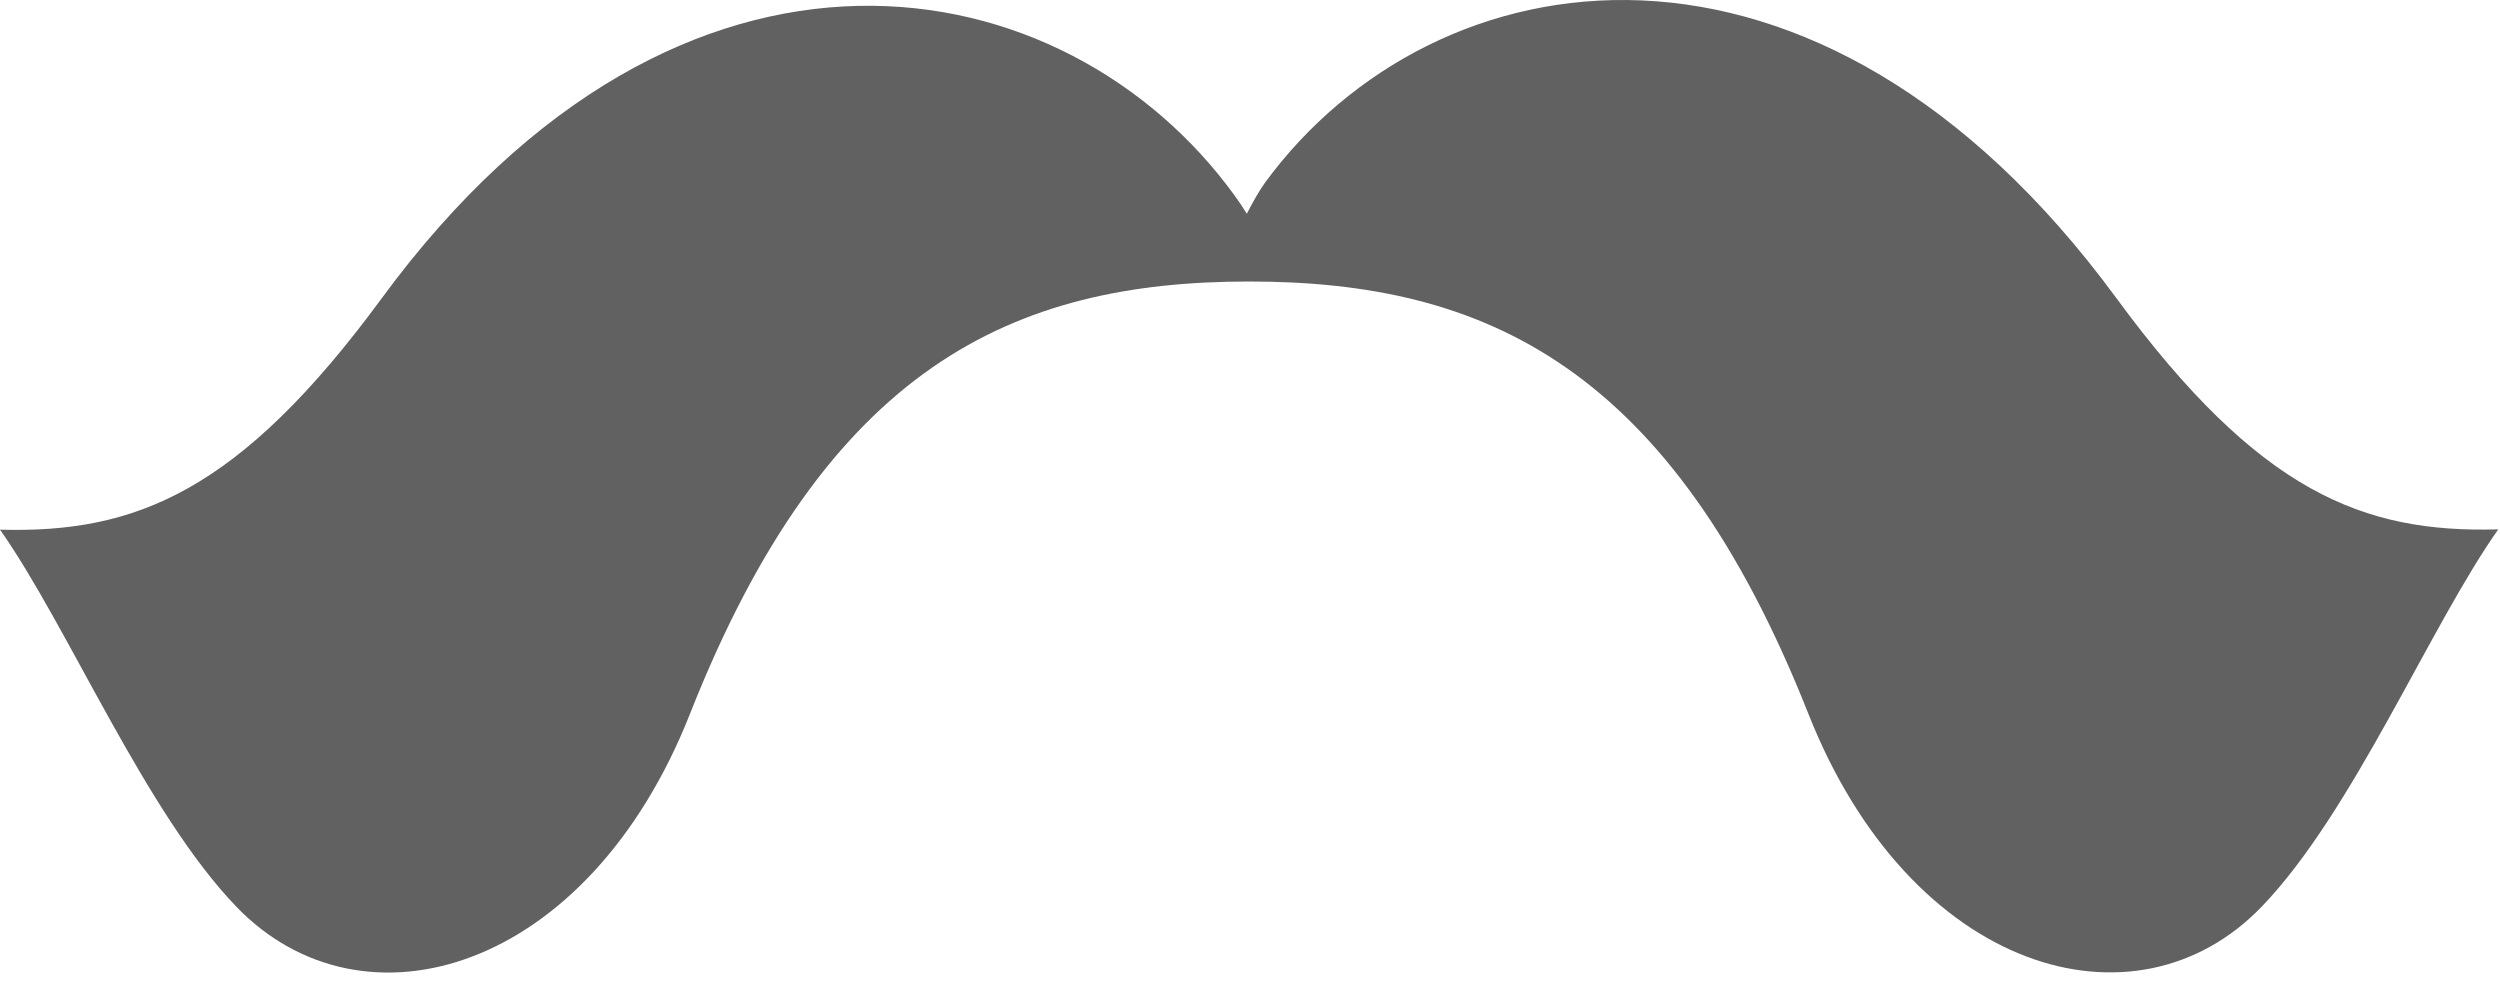<svg width="119" height="47" viewBox="0 0 119 47" fill="none" xmlns="http://www.w3.org/2000/svg">
<path d="M100.725 14.171C86.446 -5.262 68.294 -2.299 60.231 8.672C59.941 9.072 59.638 9.609 59.349 10.174C59.156 9.857 58.949 9.554 58.756 9.292C50.734 -1.761 32.514 -5.317 18.18 14.185C11.371 23.461 6.409 25.391 0 25.212C3.239 29.801 6.919 38.677 11.261 43.17C17.27 49.4 27.979 46.299 32.844 33.977C39.364 17.452 48.212 13.4 59.459 13.4C70.706 13.4 79.54 17.452 86.074 33.964C90.939 46.285 101.648 49.4 107.657 43.157C111.999 38.65 115.679 29.774 118.918 25.198C112.495 25.377 107.533 23.447 100.725 14.171Z" fill="#626161"></path>
</svg>